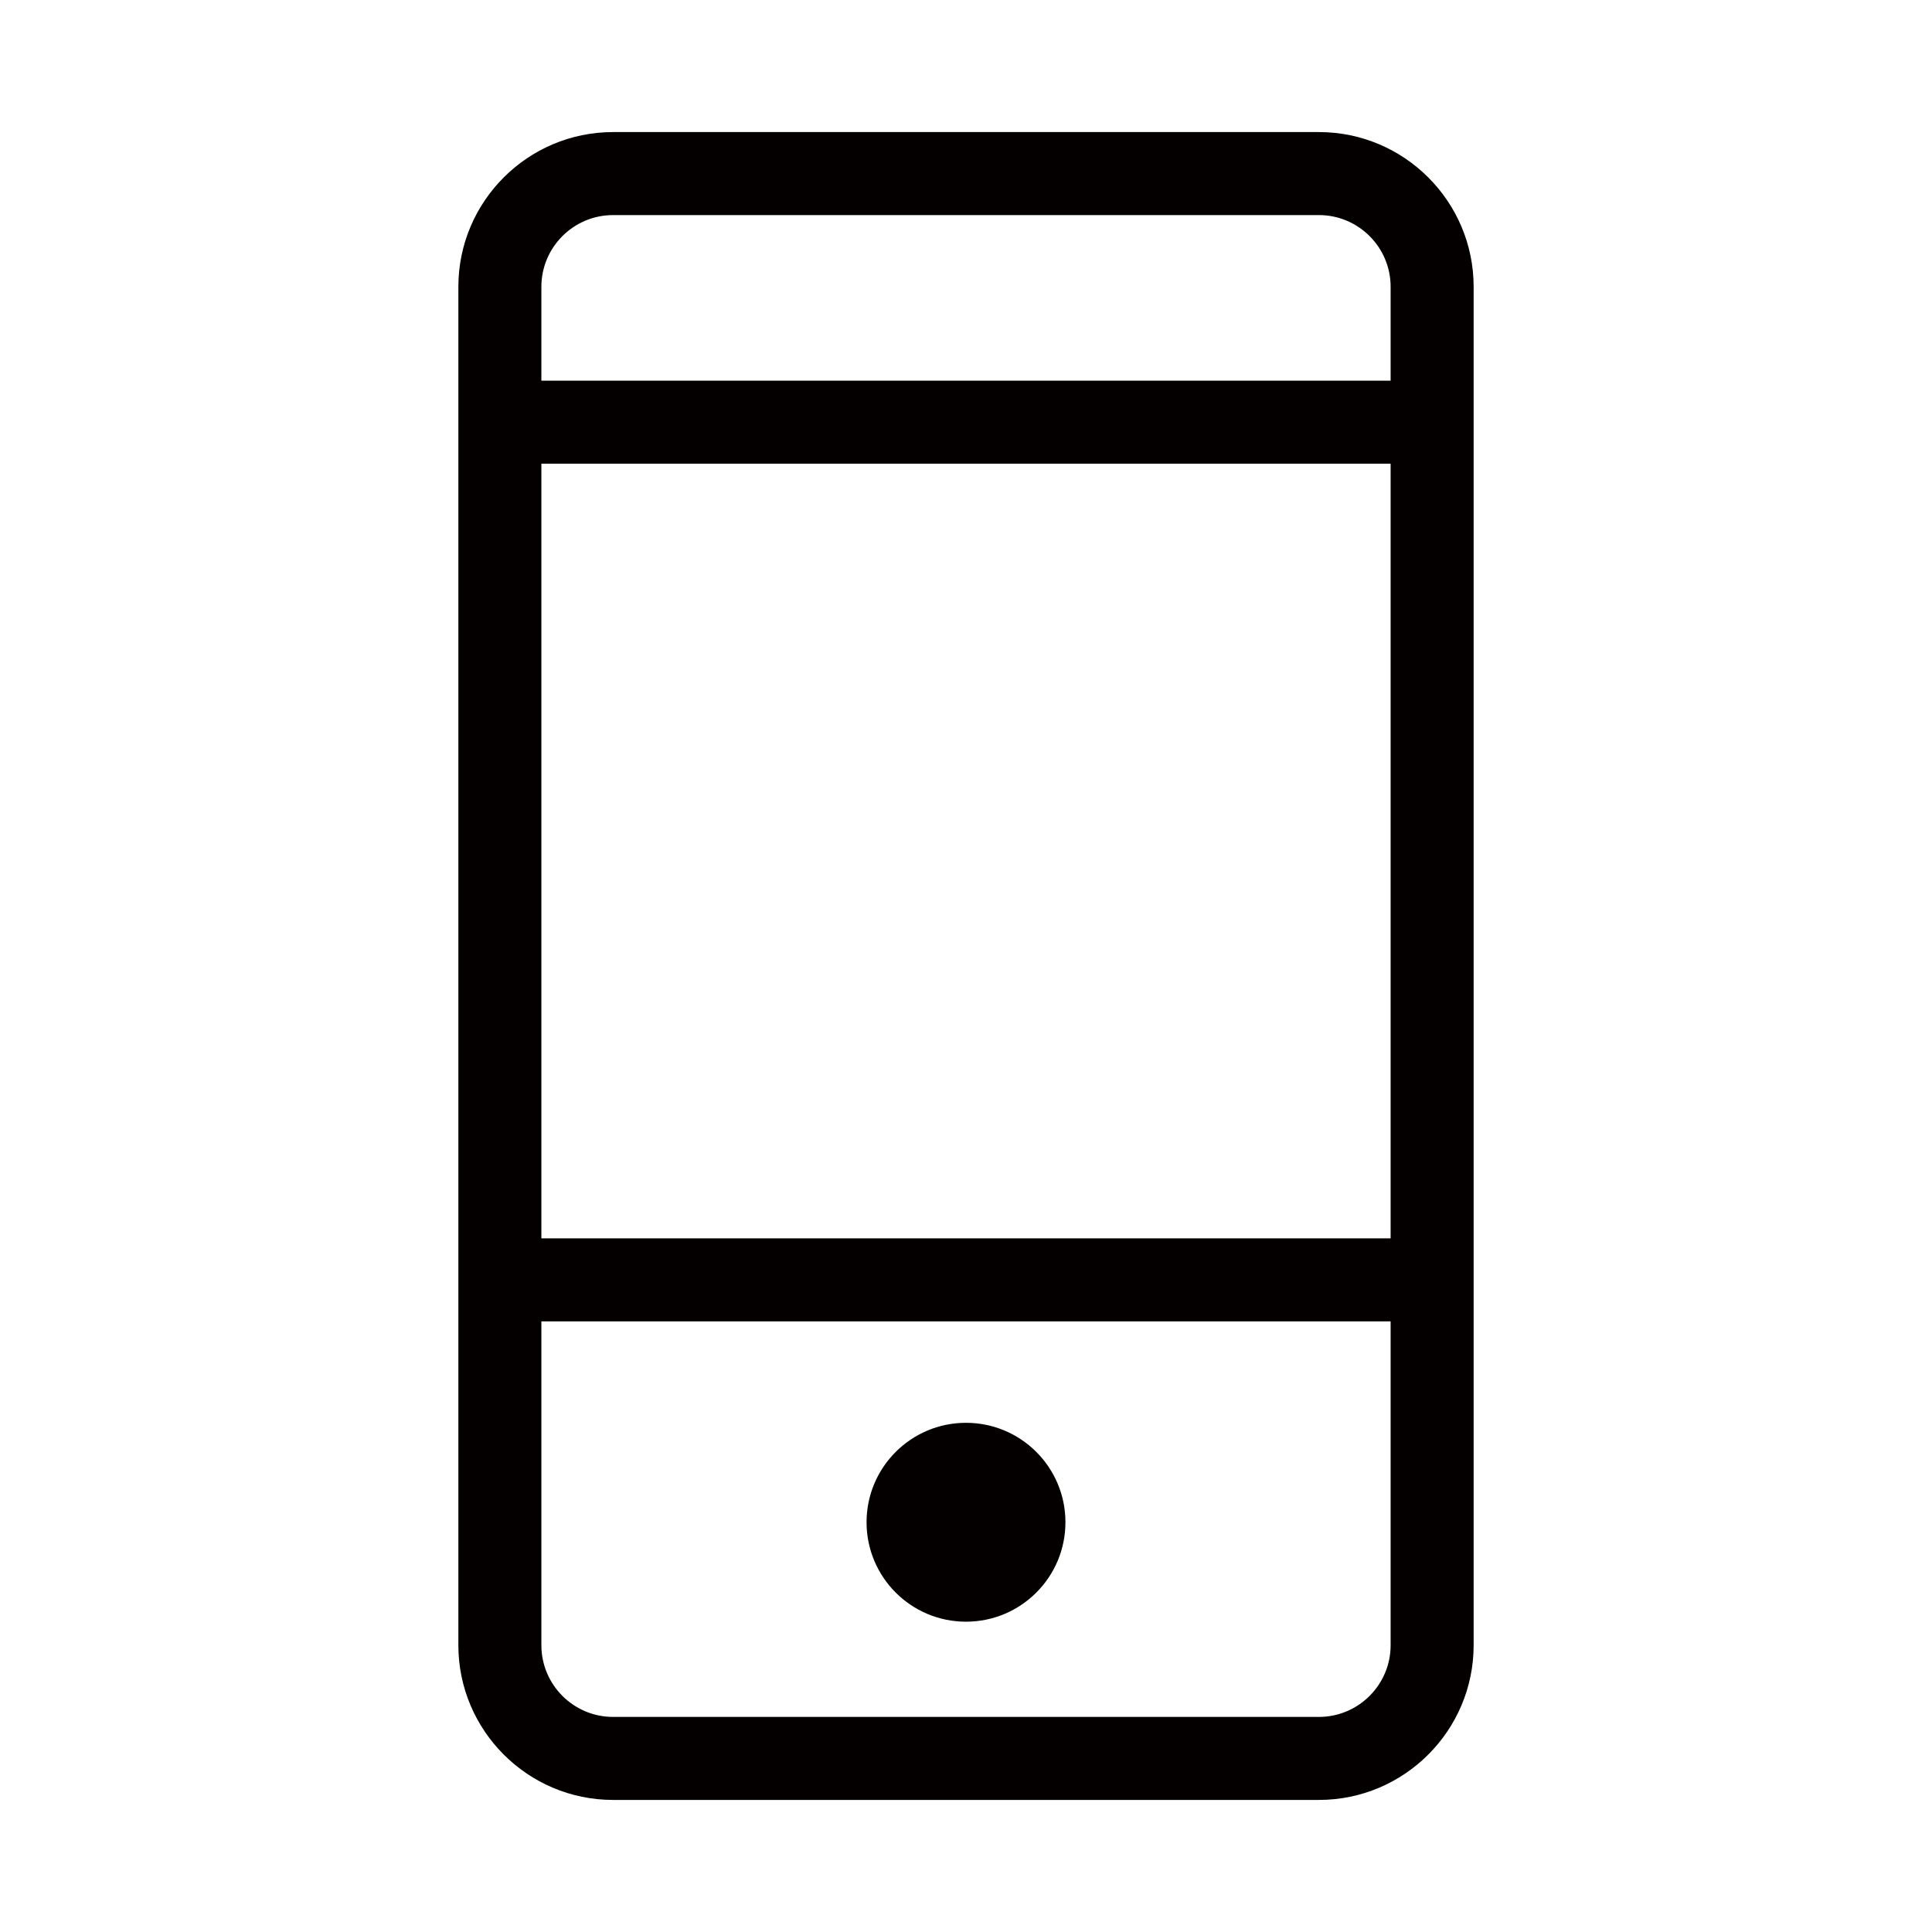 <?xml version="1.0" encoding="utf-8"?>
<!-- Generator: Adobe Illustrator 19.1.0, SVG Export Plug-In . SVG Version: 6.00 Build 0)  -->
<svg version="1.1" id="图层_9" xmlns="http://www.w3.org/2000/svg" xmlns:xlink="http://www.w3.org/1999/xlink" x="0px" y="0px"
	 viewBox="0 0 512 512" enable-background="new 0 0 512 512" xml:space="preserve">
<g>
	<g>
		<path fill="#040000" d="M349.529,477H162.471c-22.607,0-41-18.393-41-41V76c0-22.607,18.393-41,41-41h187.059
			c22.607,0,41,18.393,41,41v360C390.529,458.607,372.137,477,349.529,477z M162.471,57c-10.477,0-19,8.523-19,19v360
			c0,10.477,8.523,19,19,19h187.059c10.477,0,19-8.523,19-19V76c0-10.477-8.523-19-19-19H162.471z"/>
	</g>
	<g>
		<rect x="134.118" y="100.883" fill="#040000" width="243.765" height="22"/>
	</g>
	<g>
		<rect x="134.118" y="328.177" fill="#040000" width="243.765" height="22"/>
	</g>
	<g>
		<circle fill="#040000" cx="256" cy="403.412" r="26.353"/>
	</g>
</g>
</svg>
